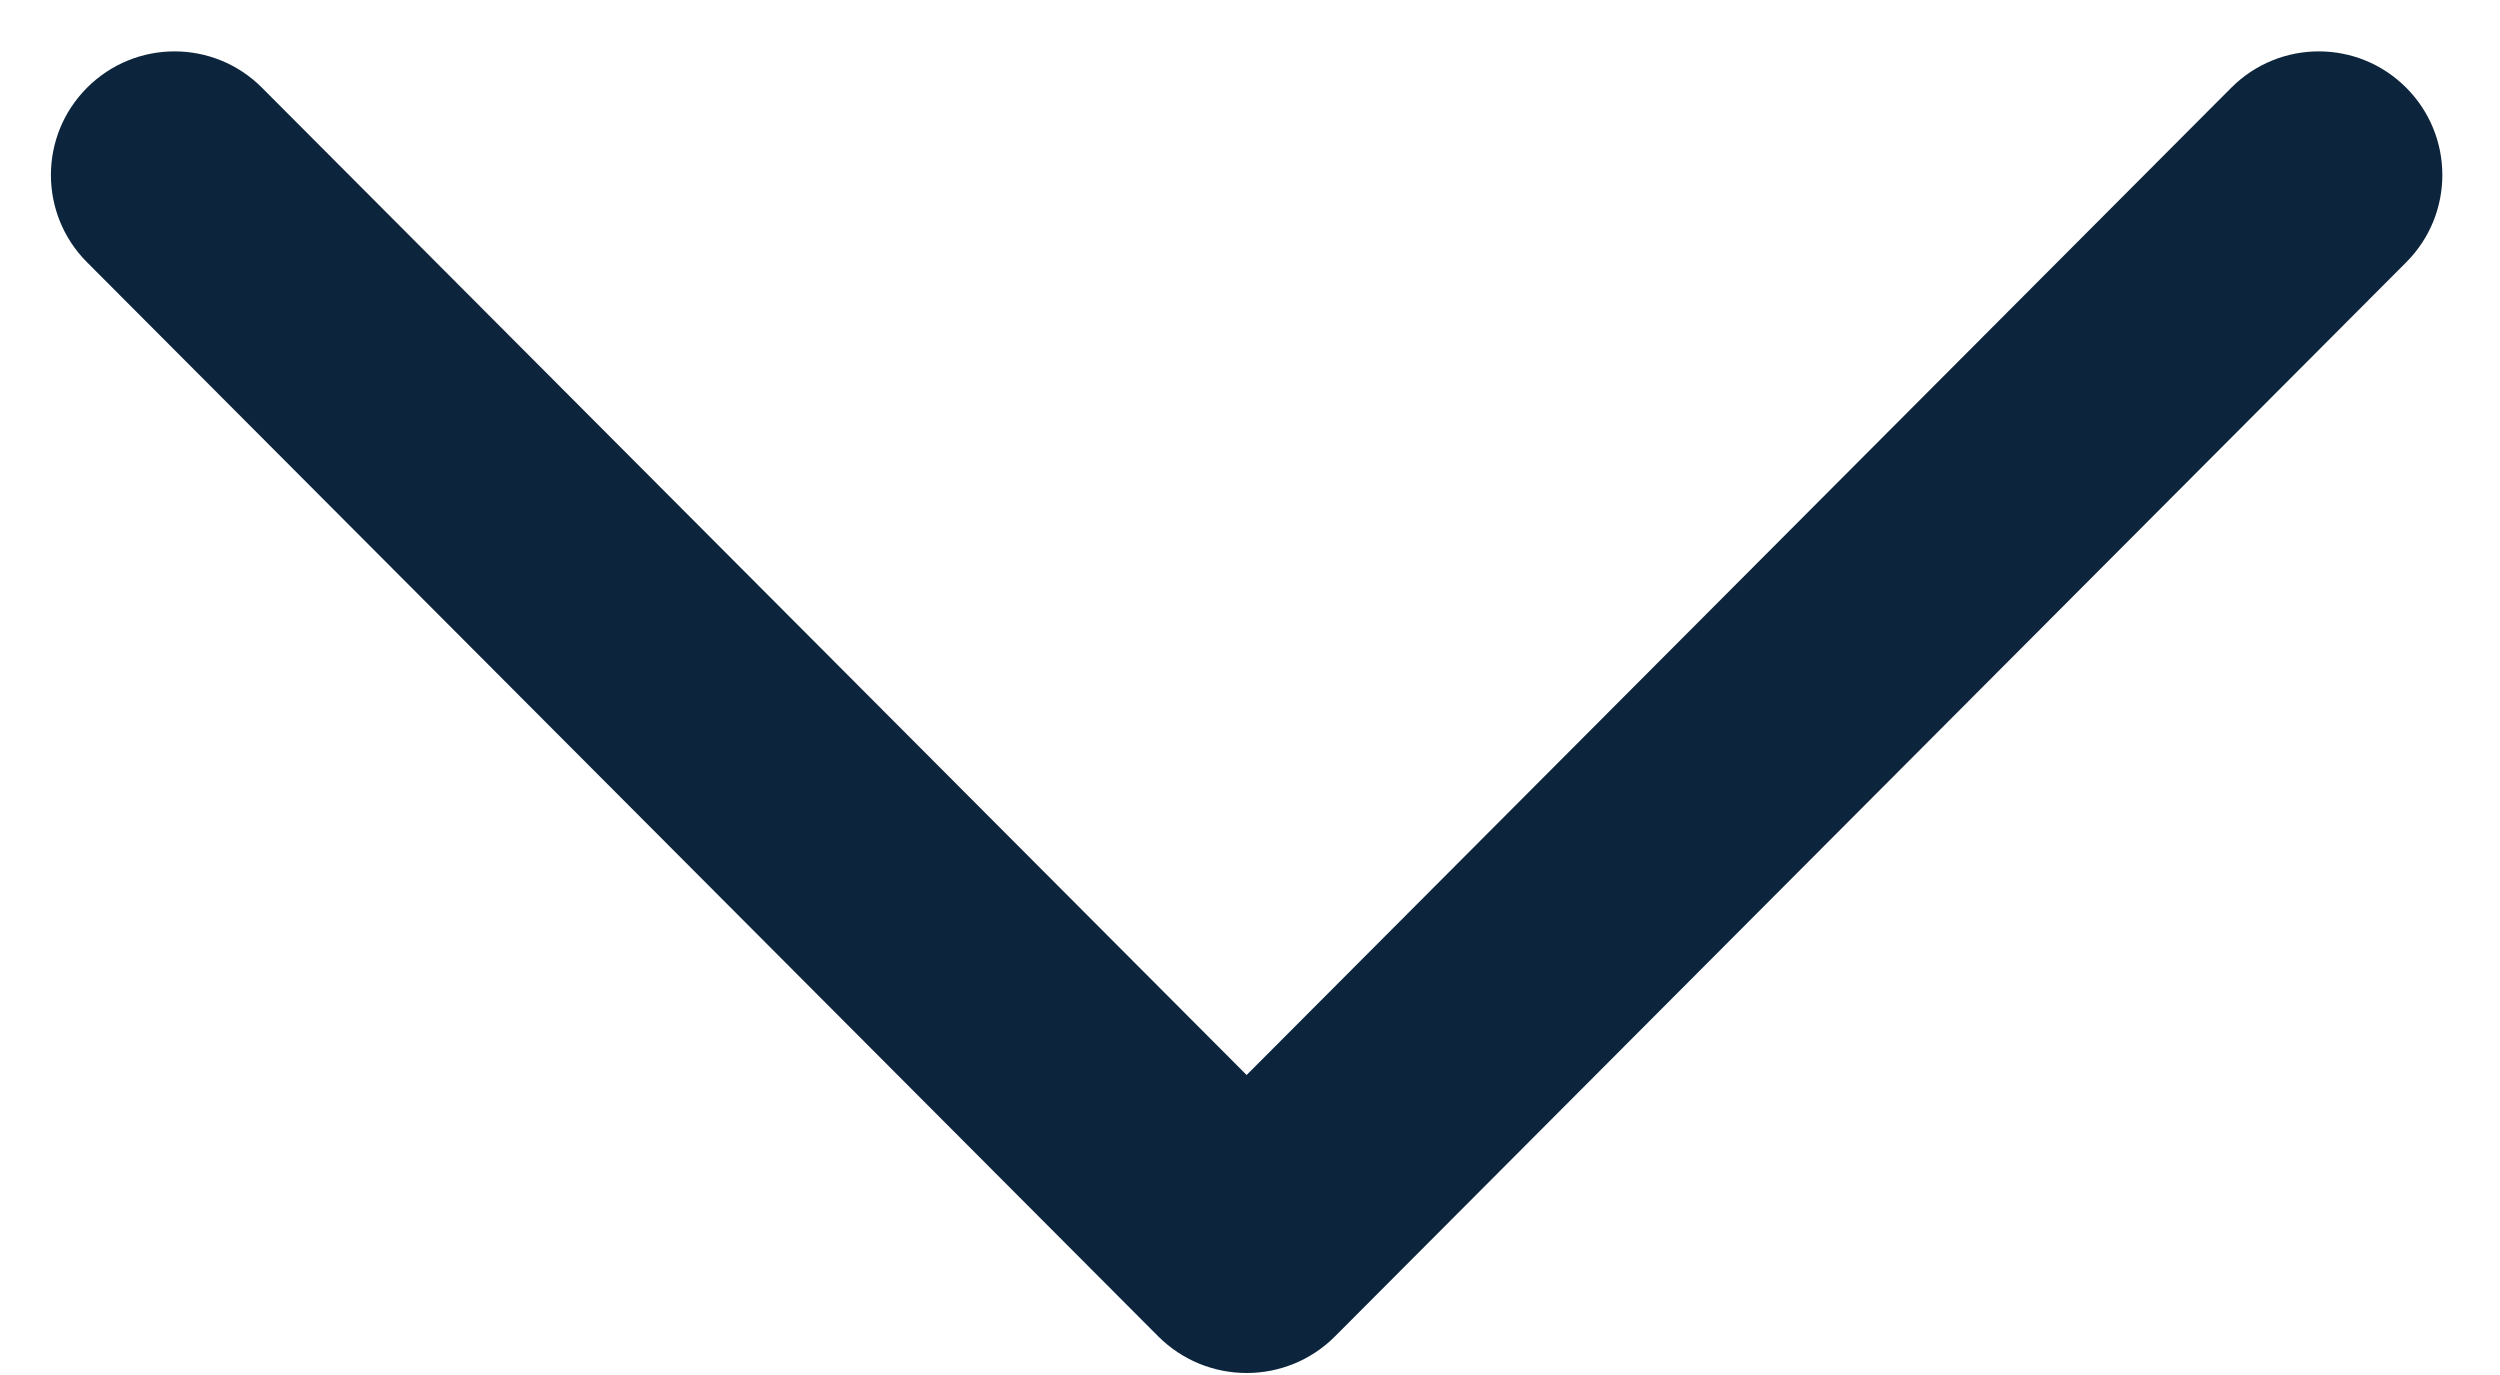 <svg width="20" height="11" viewBox="0 0 20 11" fill="none" xmlns="http://www.w3.org/2000/svg">
<path d="M10.681 10.69C10.291 11.082 9.656 11.082 9.265 10.69L0.696 2.098C0.311 1.712 0.311 1.088 0.696 0.702C1.083 0.314 1.71 0.314 2.096 0.702L9.973 8.6L17.85 0.702C18.237 0.314 18.864 0.314 19.25 0.702C19.635 1.088 19.635 1.712 19.25 2.098L10.681 10.69Z" fill="#0D253C"/>
</svg>

